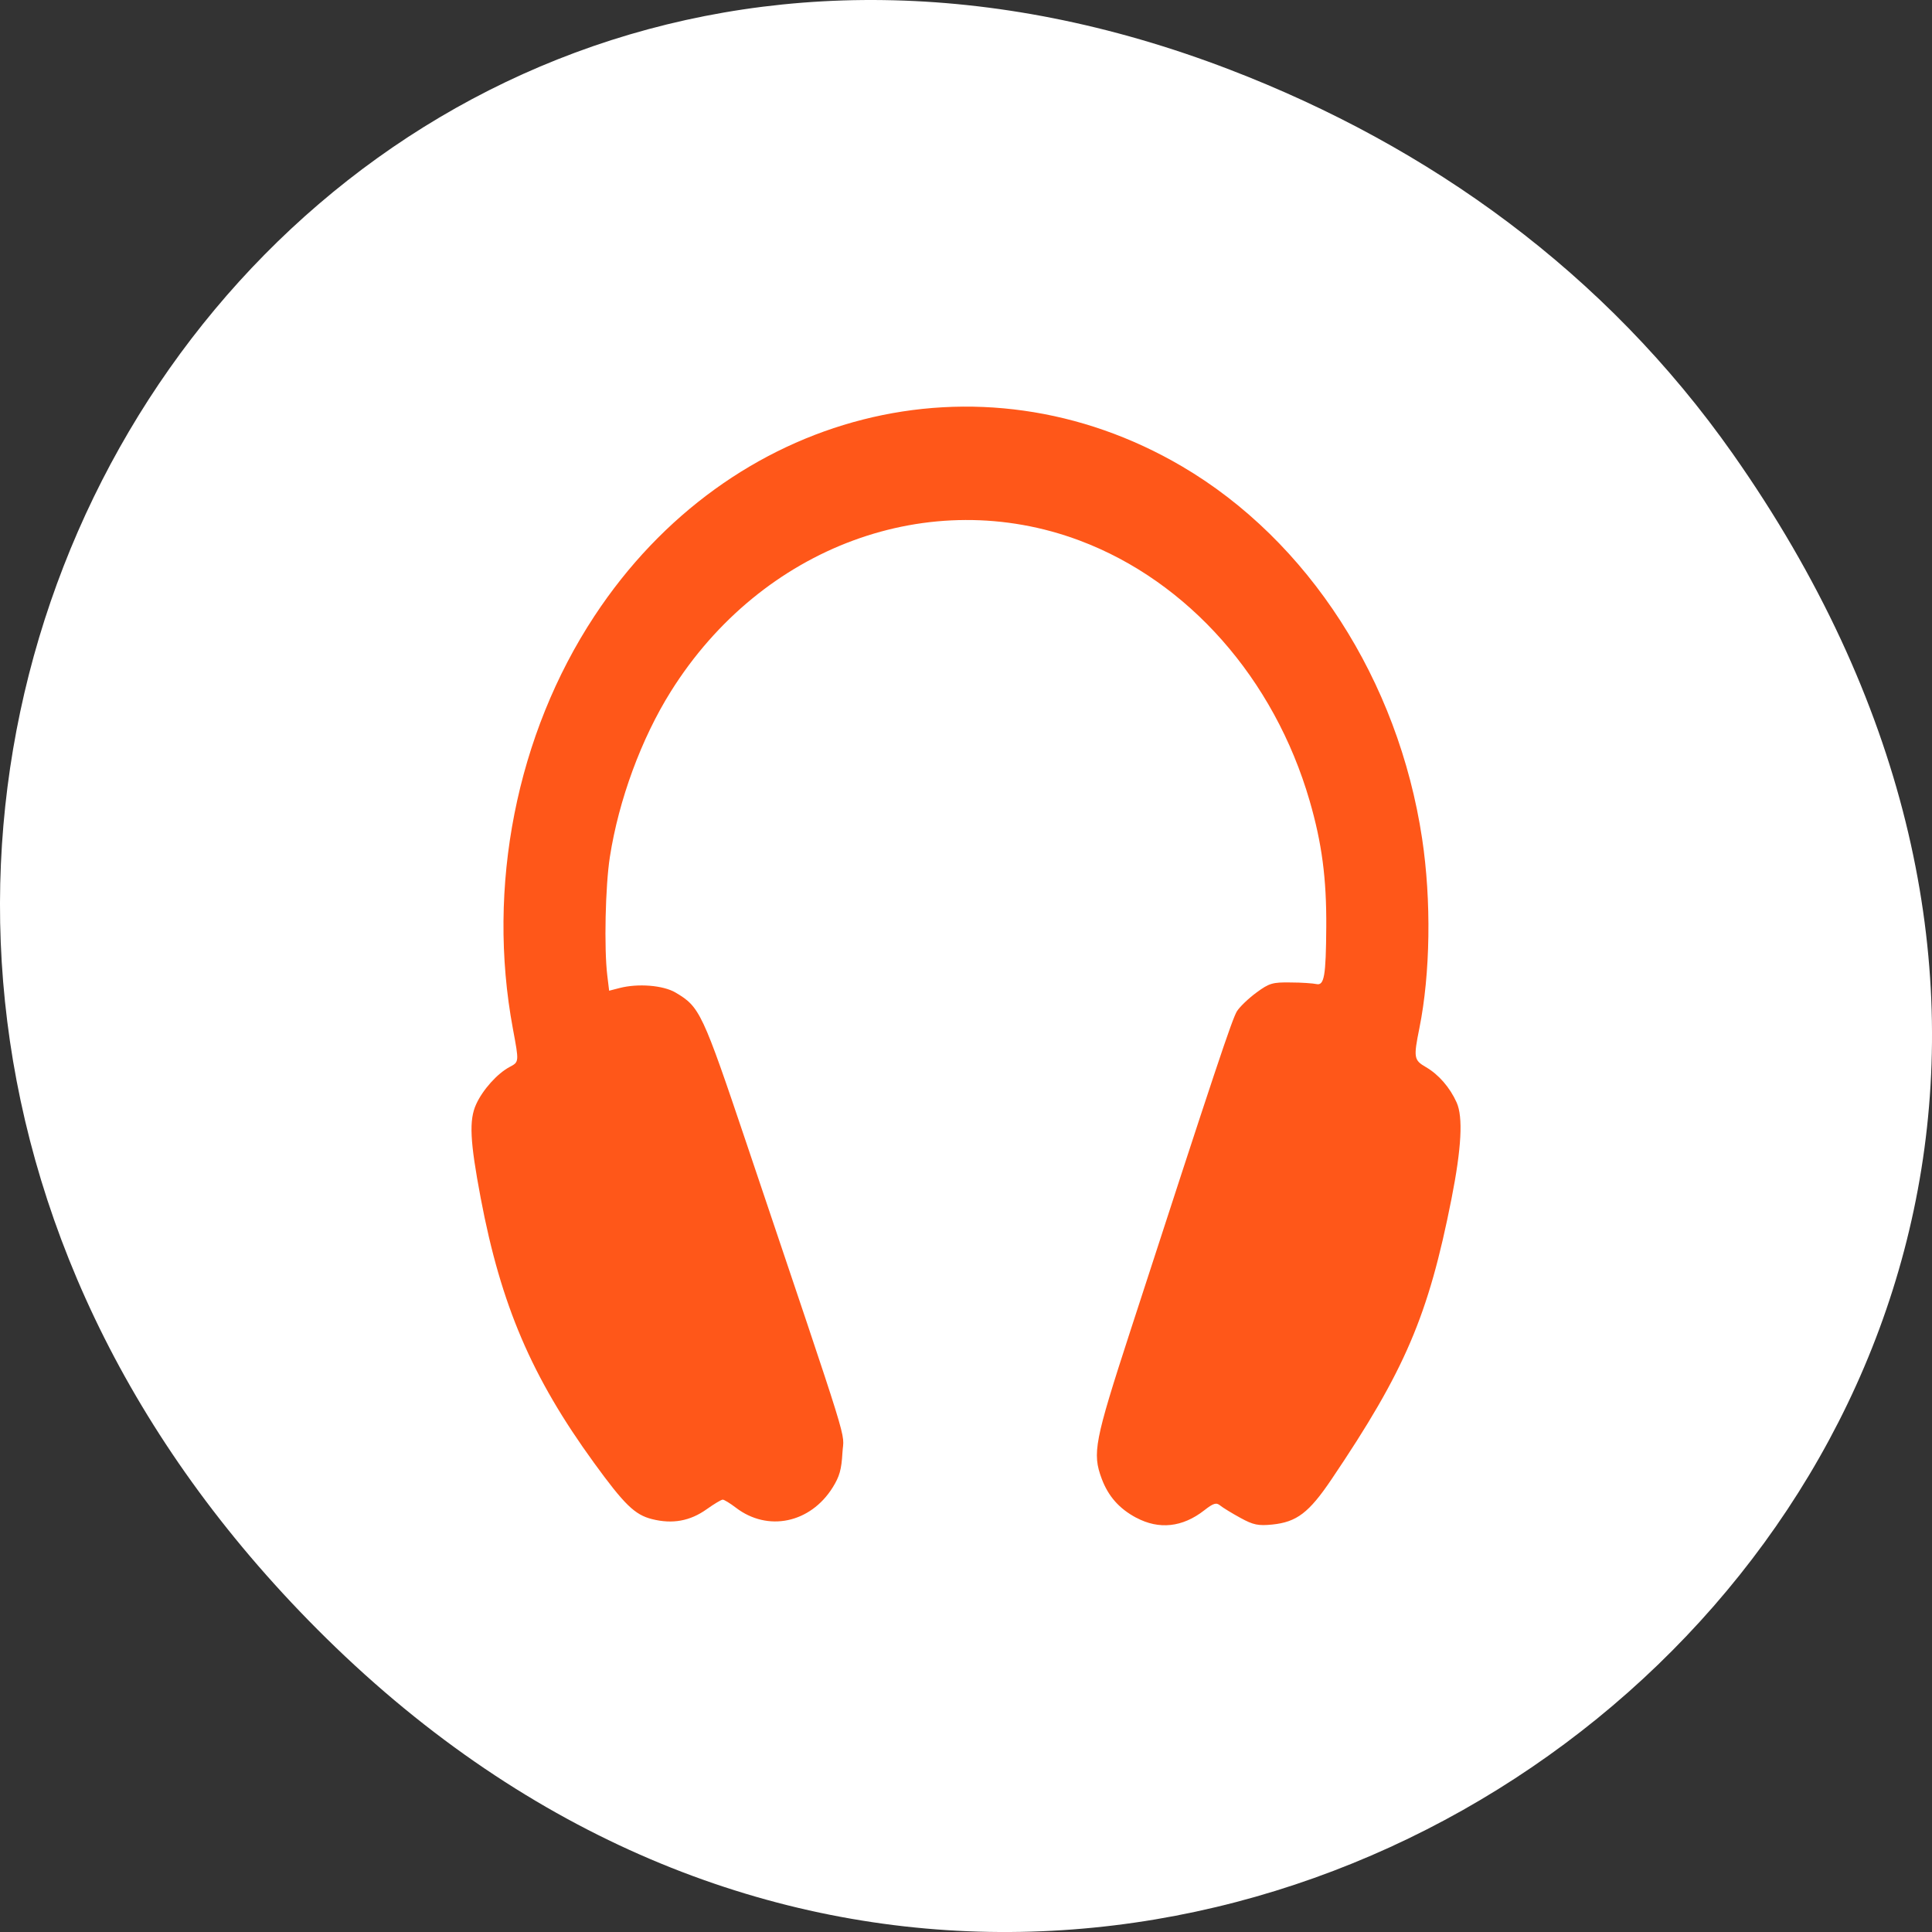 <svg xmlns="http://www.w3.org/2000/svg" viewBox="0 0 256 256"><rect x="0" y="0" width="256" height="256" fill="#333333" stroke="none"/><defs><clipPath><path d="m 74 56.824 h 129 v 139.69 h -129"/></clipPath><clipPath><path d="m 171 132 h 54.625 v 24 h -54.625"/></clipPath><clipPath><path d="m 27.707 56.824 h 82.29 v 139.69 h -82.29"/></clipPath><clipPath><rect width="46" height="46" x="1" y="0.998" rx="4" style="fill:#1890d0"/></clipPath><clipPath><rect width="46" height="46" x="1" y="0.998" rx="4" style="fill:#1890d0"/></clipPath><clipPath><path d="m 148 97 h 77.63 v 24 h -77.62"/></clipPath></defs><g transform="translate(0 -796.36)"><path d="m 229.63 856.53 c 92.05 130.93 -77.948 263.6 -186.39 156.91 -102.17 -100.51 -7.449 -256.68 119.69 -207.86 26.526 10.185 49.802 26.914 66.7 50.948 z" style="fill:#fff;color:#000"/><path d="m 224.05 1130.04 c -2.254 -1.201 -3.708 -2.844 -4.58 -5.177 -1.261 -3.373 -0.955 -4.954 3.751 -19.44 11.349 -34.928 13.549 -41.527 14.18 -42.515 0.373 -0.584 1.527 -1.688 2.565 -2.452 1.701 -1.253 2.149 -1.385 4.55 -1.344 1.465 0 2.993 0.12 3.395 0.21 1.049 0.24 1.272 -1.039 1.316 -7.573 0.04 -6.413 -0.573 -11.09 -2.204 -16.71 -4.692 -16.178 -16.09 -29.08 -30.445 -34.473 -19.872 -7.465 -42.15 0.75 -54.2 19.989 -3.912 6.243 -6.904 14.367 -8.08 21.94 -0.598 3.849 -0.776 12.1 -0.339 15.69 l 0.245 2.02 l 1.366 -0.353 c 2.453 -0.639 5.794 -0.371 7.433 0.596 3.222 1.902 3.549 2.598 9.404 19.983 14.23 42.25 12.885 37.914 12.71 41 -0.125 2.216 -0.385 3.14 -1.289 4.589 -2.955 4.737 -8.601 5.92 -12.828 2.688 -0.768 -0.587 -1.553 -1.068 -1.745 -1.068 -0.192 0 -1.145 0.57 -2.118 1.264 -2.205 1.575 -4.542 2 -7.253 1.316 -2.28 -0.574 -3.655 -1.91 -7.688 -7.462 -8.254 -11.362 -12.326 -20.878 -15.01 -35.07 -1.43 -7.567 -1.565 -10.34 -0.601 -12.447 0.879 -1.923 2.802 -4.065 4.424 -4.928 1.274 -0.678 1.269 -0.628 0.443 -5.06 -3.514 -18.826 0.468 -38.994 10.798 -54.688 17.906 -27.21 51.01 -35.629 77.892 -19.821 16.7 9.823 28.625 28.319 31.785 49.3 1.236 8.209 1.096 17.9 -0.363 25.13 -0.789 3.909 -0.735 4.225 0.877 5.16 1.676 0.972 3.171 2.694 4.062 4.682 0.865 1.93 0.644 6.04 -0.684 12.768 -3.063 15.498 -6.157 22.73 -15.908 37.18 -2.973 4.404 -4.597 5.643 -7.829 5.974 -1.855 0.188 -2.528 0.057 -4.241 -0.887 -1.12 -0.612 -2.321 -1.346 -2.668 -1.633 -0.522 -0.428 -0.891 -0.319 -2.118 0.64 -2.879 2.248 -5.985 2.585 -9 0.977 z" transform="translate(-73.49 -132.57)" style="fill:#ff4500;opacity:0.9"/></g></svg>